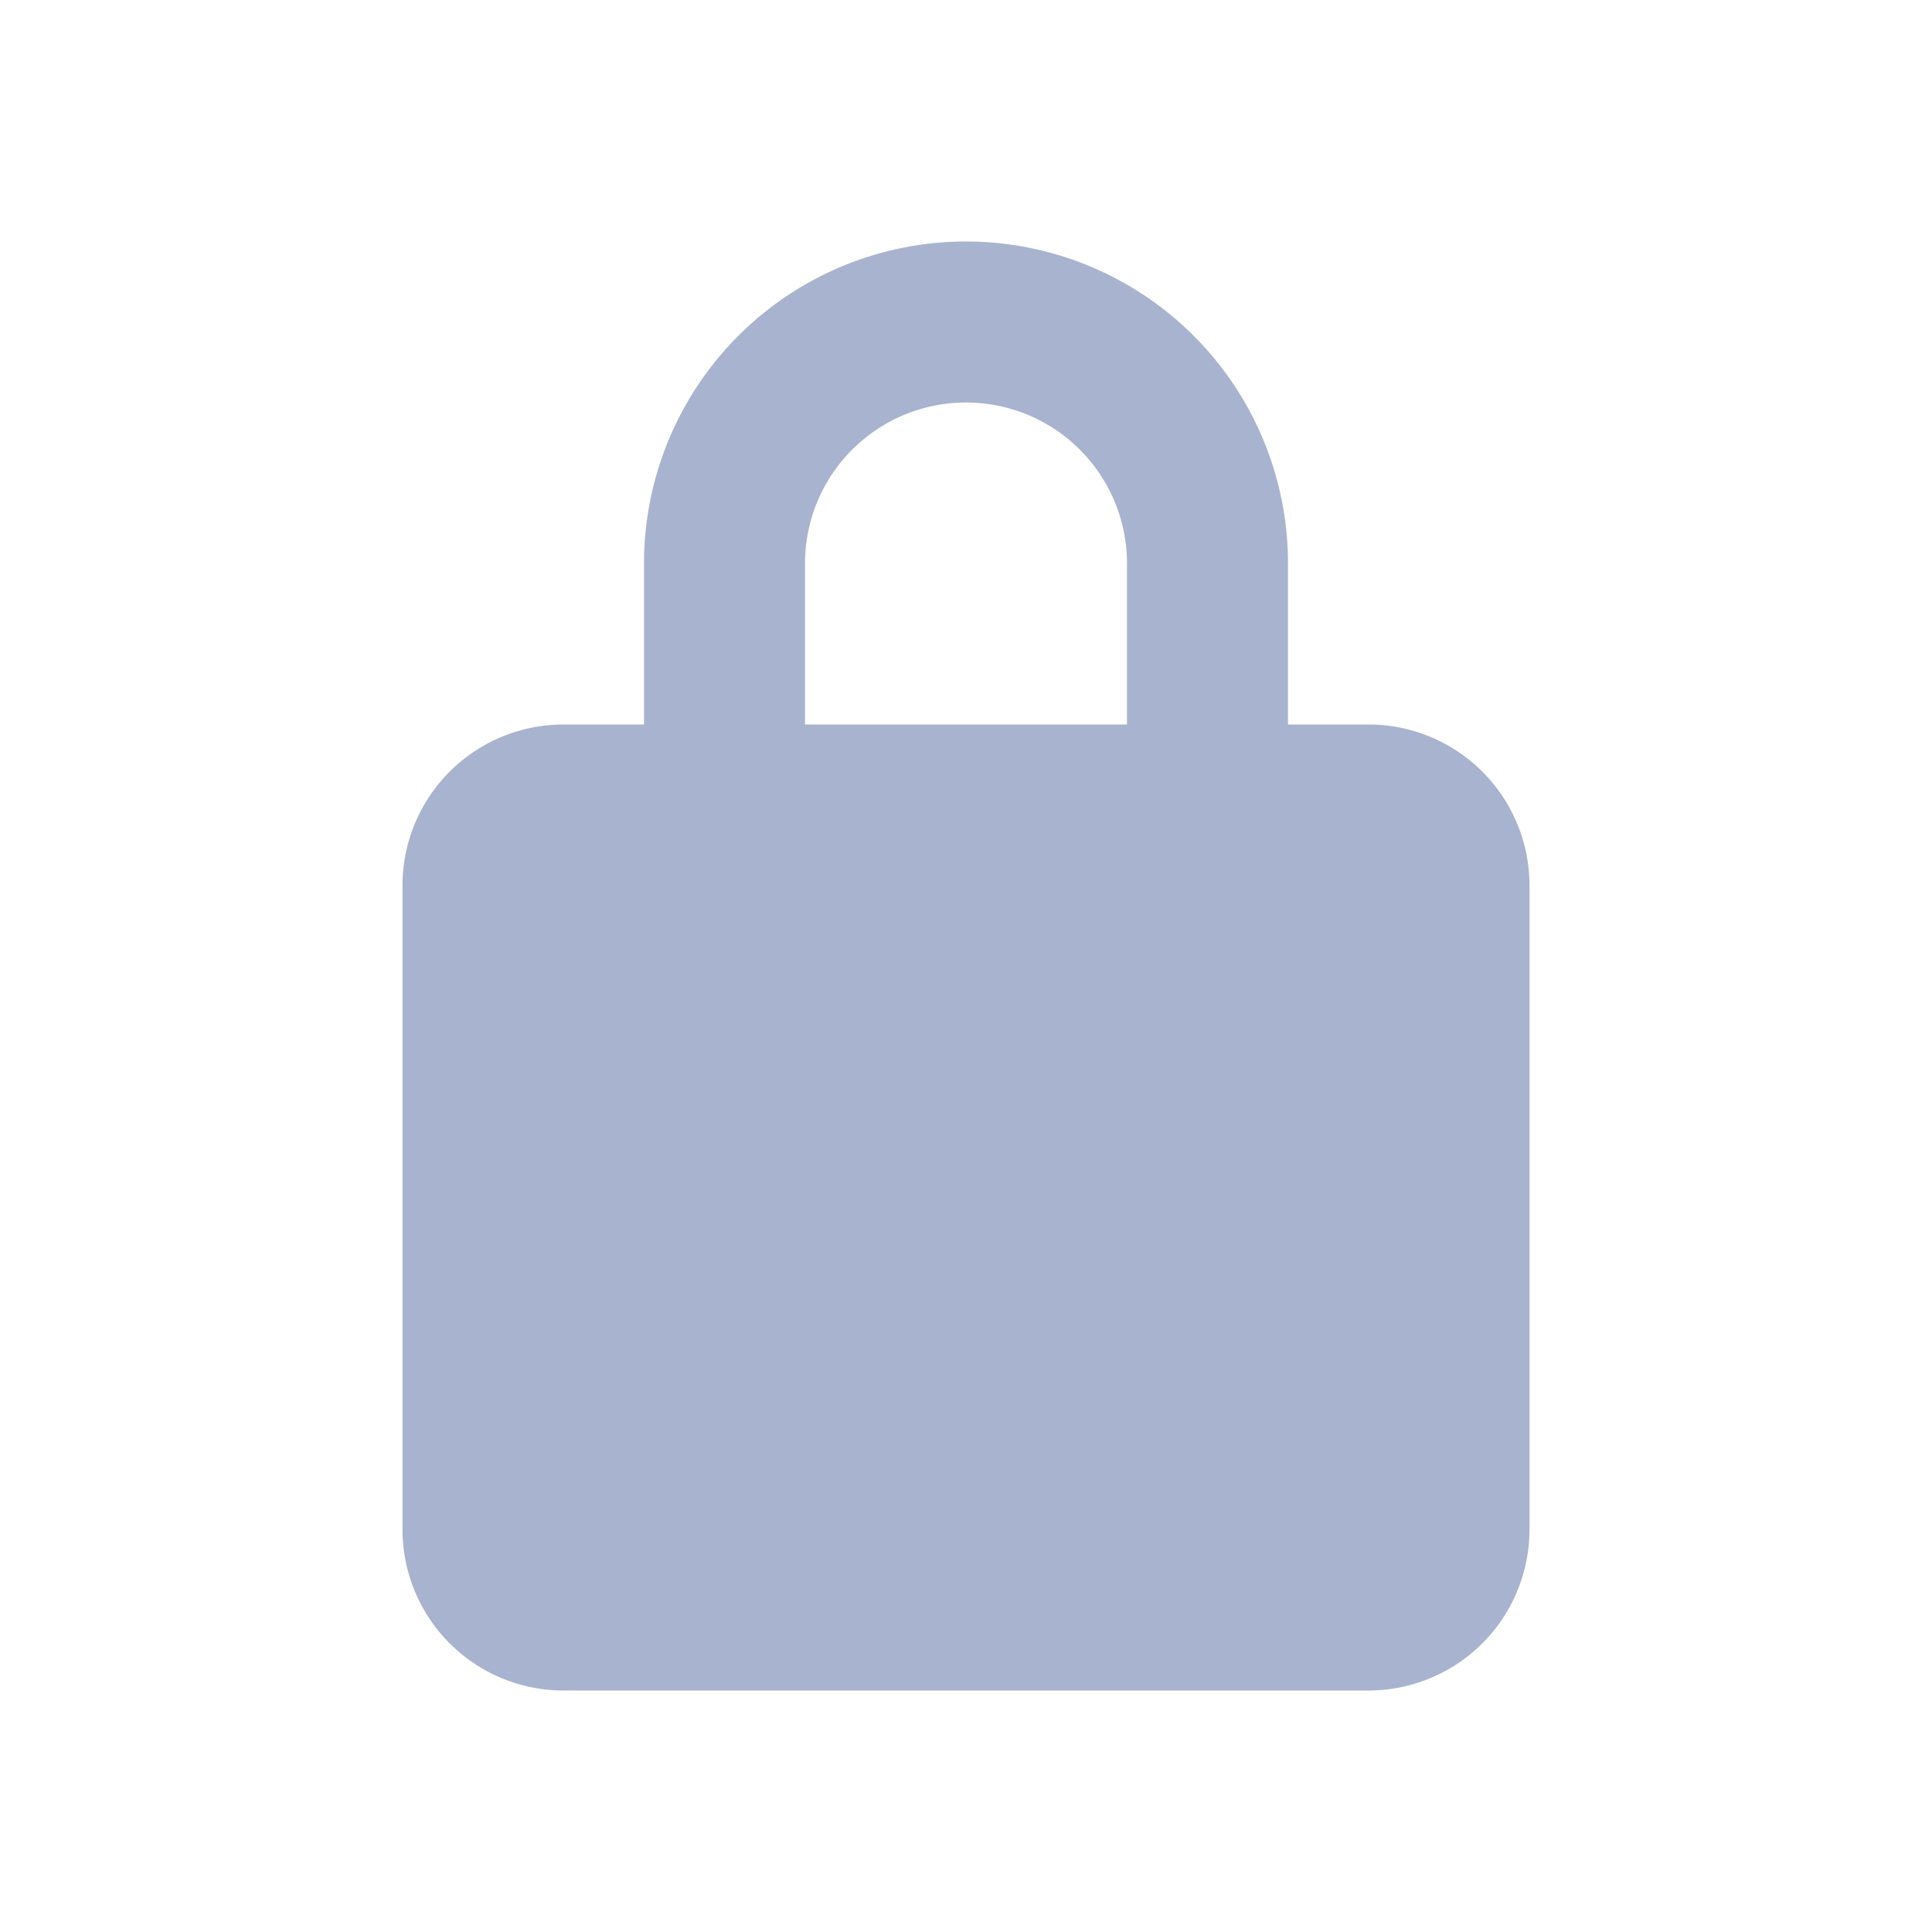 <svg width="18" height="18" viewBox="0 0 24 24" xmlns="http://www.w3.org/2000/svg" fill="#a8b3cf">
  <path d="M17 9h-1V7a4 4 0 1 0-8 0v2H7a2 2 0 0 0-2 2v8a2 2 0 0 0 2 2h10a2 2 0 0 0 2-2v-8a2 2 0 0 0-2-2Zm-6 7.73V18h2v-1.27a2 2 0 1 0-2 0ZM14 9H10V7a2 2 0 0 1 4 0Z"/>
</svg>
